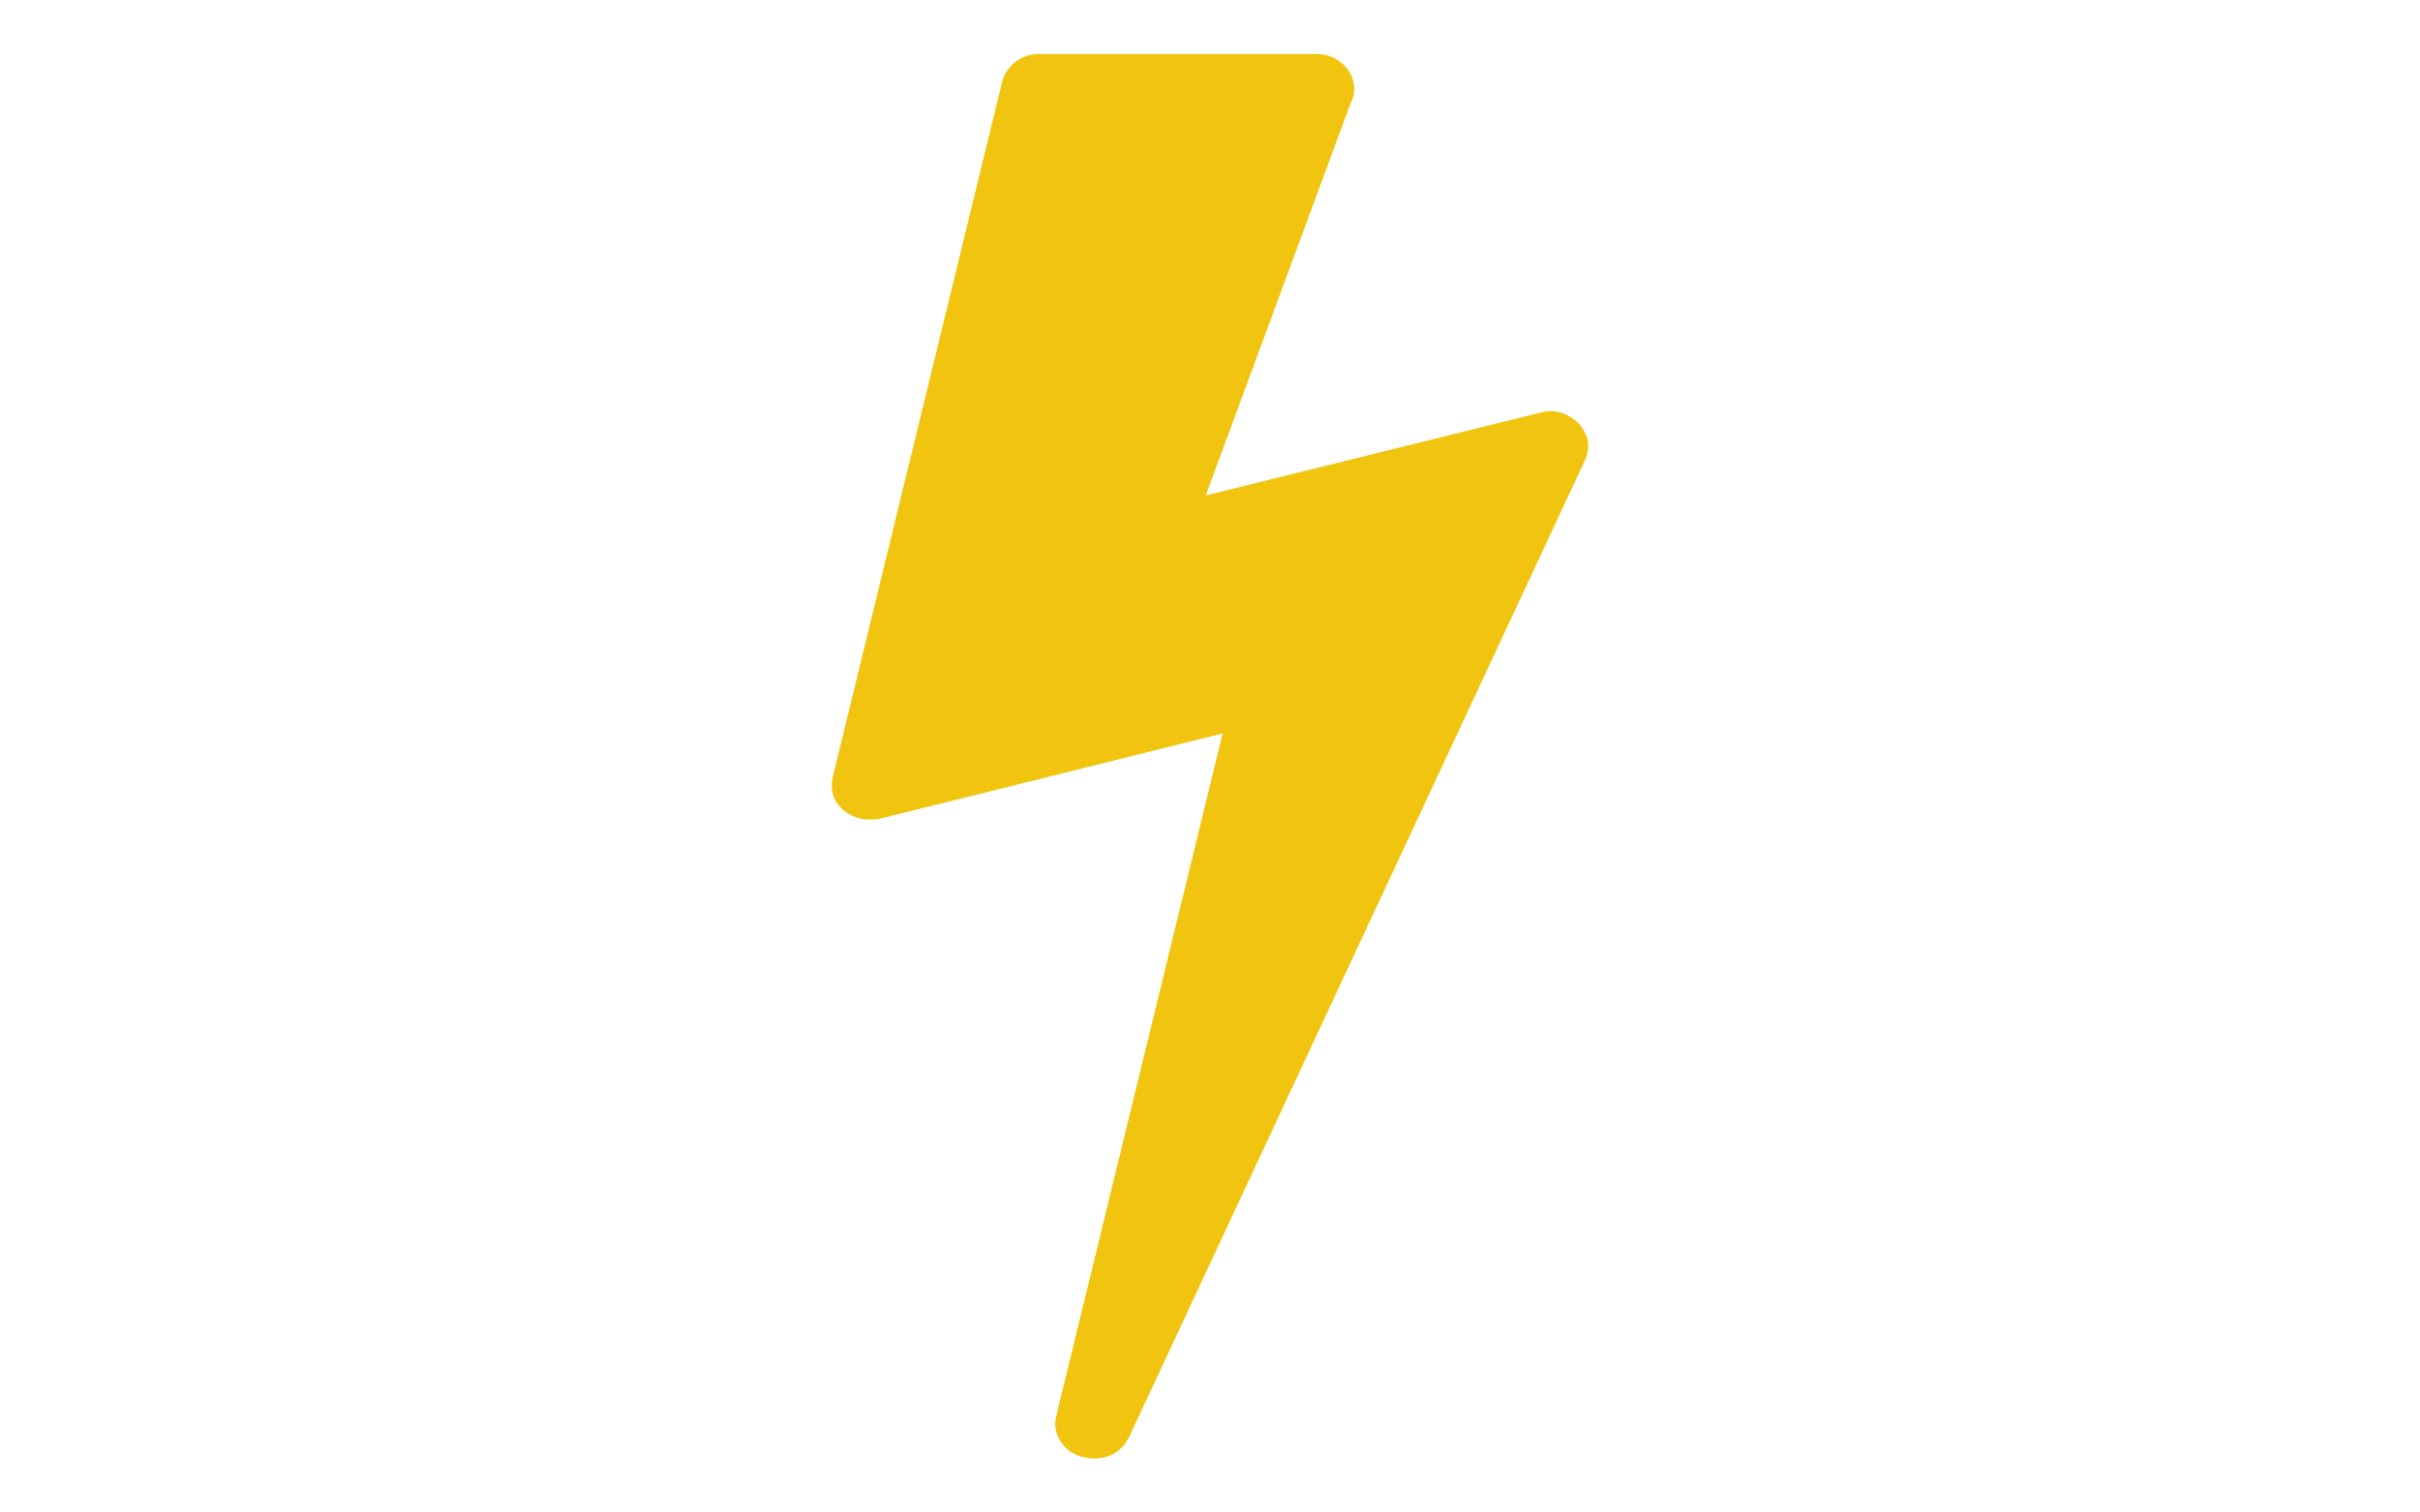 <?xml version="1.0" encoding="utf-8"?>
<!-- Generator: Adobe Illustrator 17.0.0, SVG Export Plug-In . SVG Version: 6.00 Build 0)  -->
<!DOCTYPE svg PUBLIC "-//W3C//DTD SVG 1.1//EN" "http://www.w3.org/Graphics/SVG/1.1/DTD/svg11.dtd">
<svg version="1.1"
	 id="svg3013" xmlns:sodipodi="http://sodipodi.sourceforge.net/DTD/sodipodi-0.dtd" xmlns:svg="http://www.w3.org/2000/svg" xmlns:cc="http://creativecommons.org/ns#" xmlns:dc="http://purl.org/dc/elements/1.1/" xmlns:inkscape="http://www.inkscape.org/namespaces/inkscape" xmlns:rdf="http://www.w3.org/1999/02/22-rdf-syntax-ns#" inkscape:version="0.48.3.1 r9886" sodipodi:docname="bolt_font_awesome.svg"
	 xmlns="http://www.w3.org/2000/svg" xmlns:xlink="http://www.w3.org/1999/xlink" x="0px" y="0px" width="1280px" height="800px"
	 viewBox="0 0 1280 800" enable-background="new 0 0 1280 800" xml:space="preserve">
<sodipodi:namedview  id="namedview3019" borderopacity="1" pagecolor="#ffffff" inkscape:cy="896" objecttolerance="10" inkscape:cx="896" bordercolor="#666666" guidetolerance="10" showgrid="false" inkscape:zoom="0.13169643" gridtolerance="10" inkscape:window-width="640" inkscape:window-y="25" inkscape:pageshadow="2" inkscape:window-height="480" inkscape:window-x="0" inkscape:window-maximized="0" inkscape:pageopacity="0" inkscape:current-layer="svg3013">
	</sodipodi:namedview>
<g id="g3015" transform="matrix(1,0,0,-1,463.186,1201.898)">
	<path id="path3017" inkscape:connector-curvature="0" fill="#F1C40F" d="M371.884,977.791c5.357-5.952,6.399-12.5,3.125-19.643
		L133.937,441.63c-3.869-7.44-10.119-11.161-18.75-11.161c-1.19,0-3.274,0.298-6.25,0.893c-5.06,1.488-8.854,4.315-11.384,8.482
		c-2.53,4.167-3.199,8.631-2.009,13.393l87.946,360.714L2.241,768.863c-1.19-0.298-2.976-0.446-5.357-0.446
		c-5.357,0-9.97,1.637-13.839,4.911c-5.357,4.464-7.292,10.268-5.804,17.411l89.732,368.304c1.19,4.167,3.571,7.589,7.143,10.268
		c3.571,2.679,7.738,4.018,12.5,4.018h146.429c5.655,0,10.417-1.86,14.286-5.58c3.869-3.72,5.804-8.11,5.804-13.17
		c0-2.381-0.744-5.06-2.232-8.036l-76.339-206.696l176.786,43.75c2.381,0.595,4.167,0.893,5.357,0.893
		C362.36,984.488,367.419,982.255,371.884,977.791z"/>
</g>
</svg>
